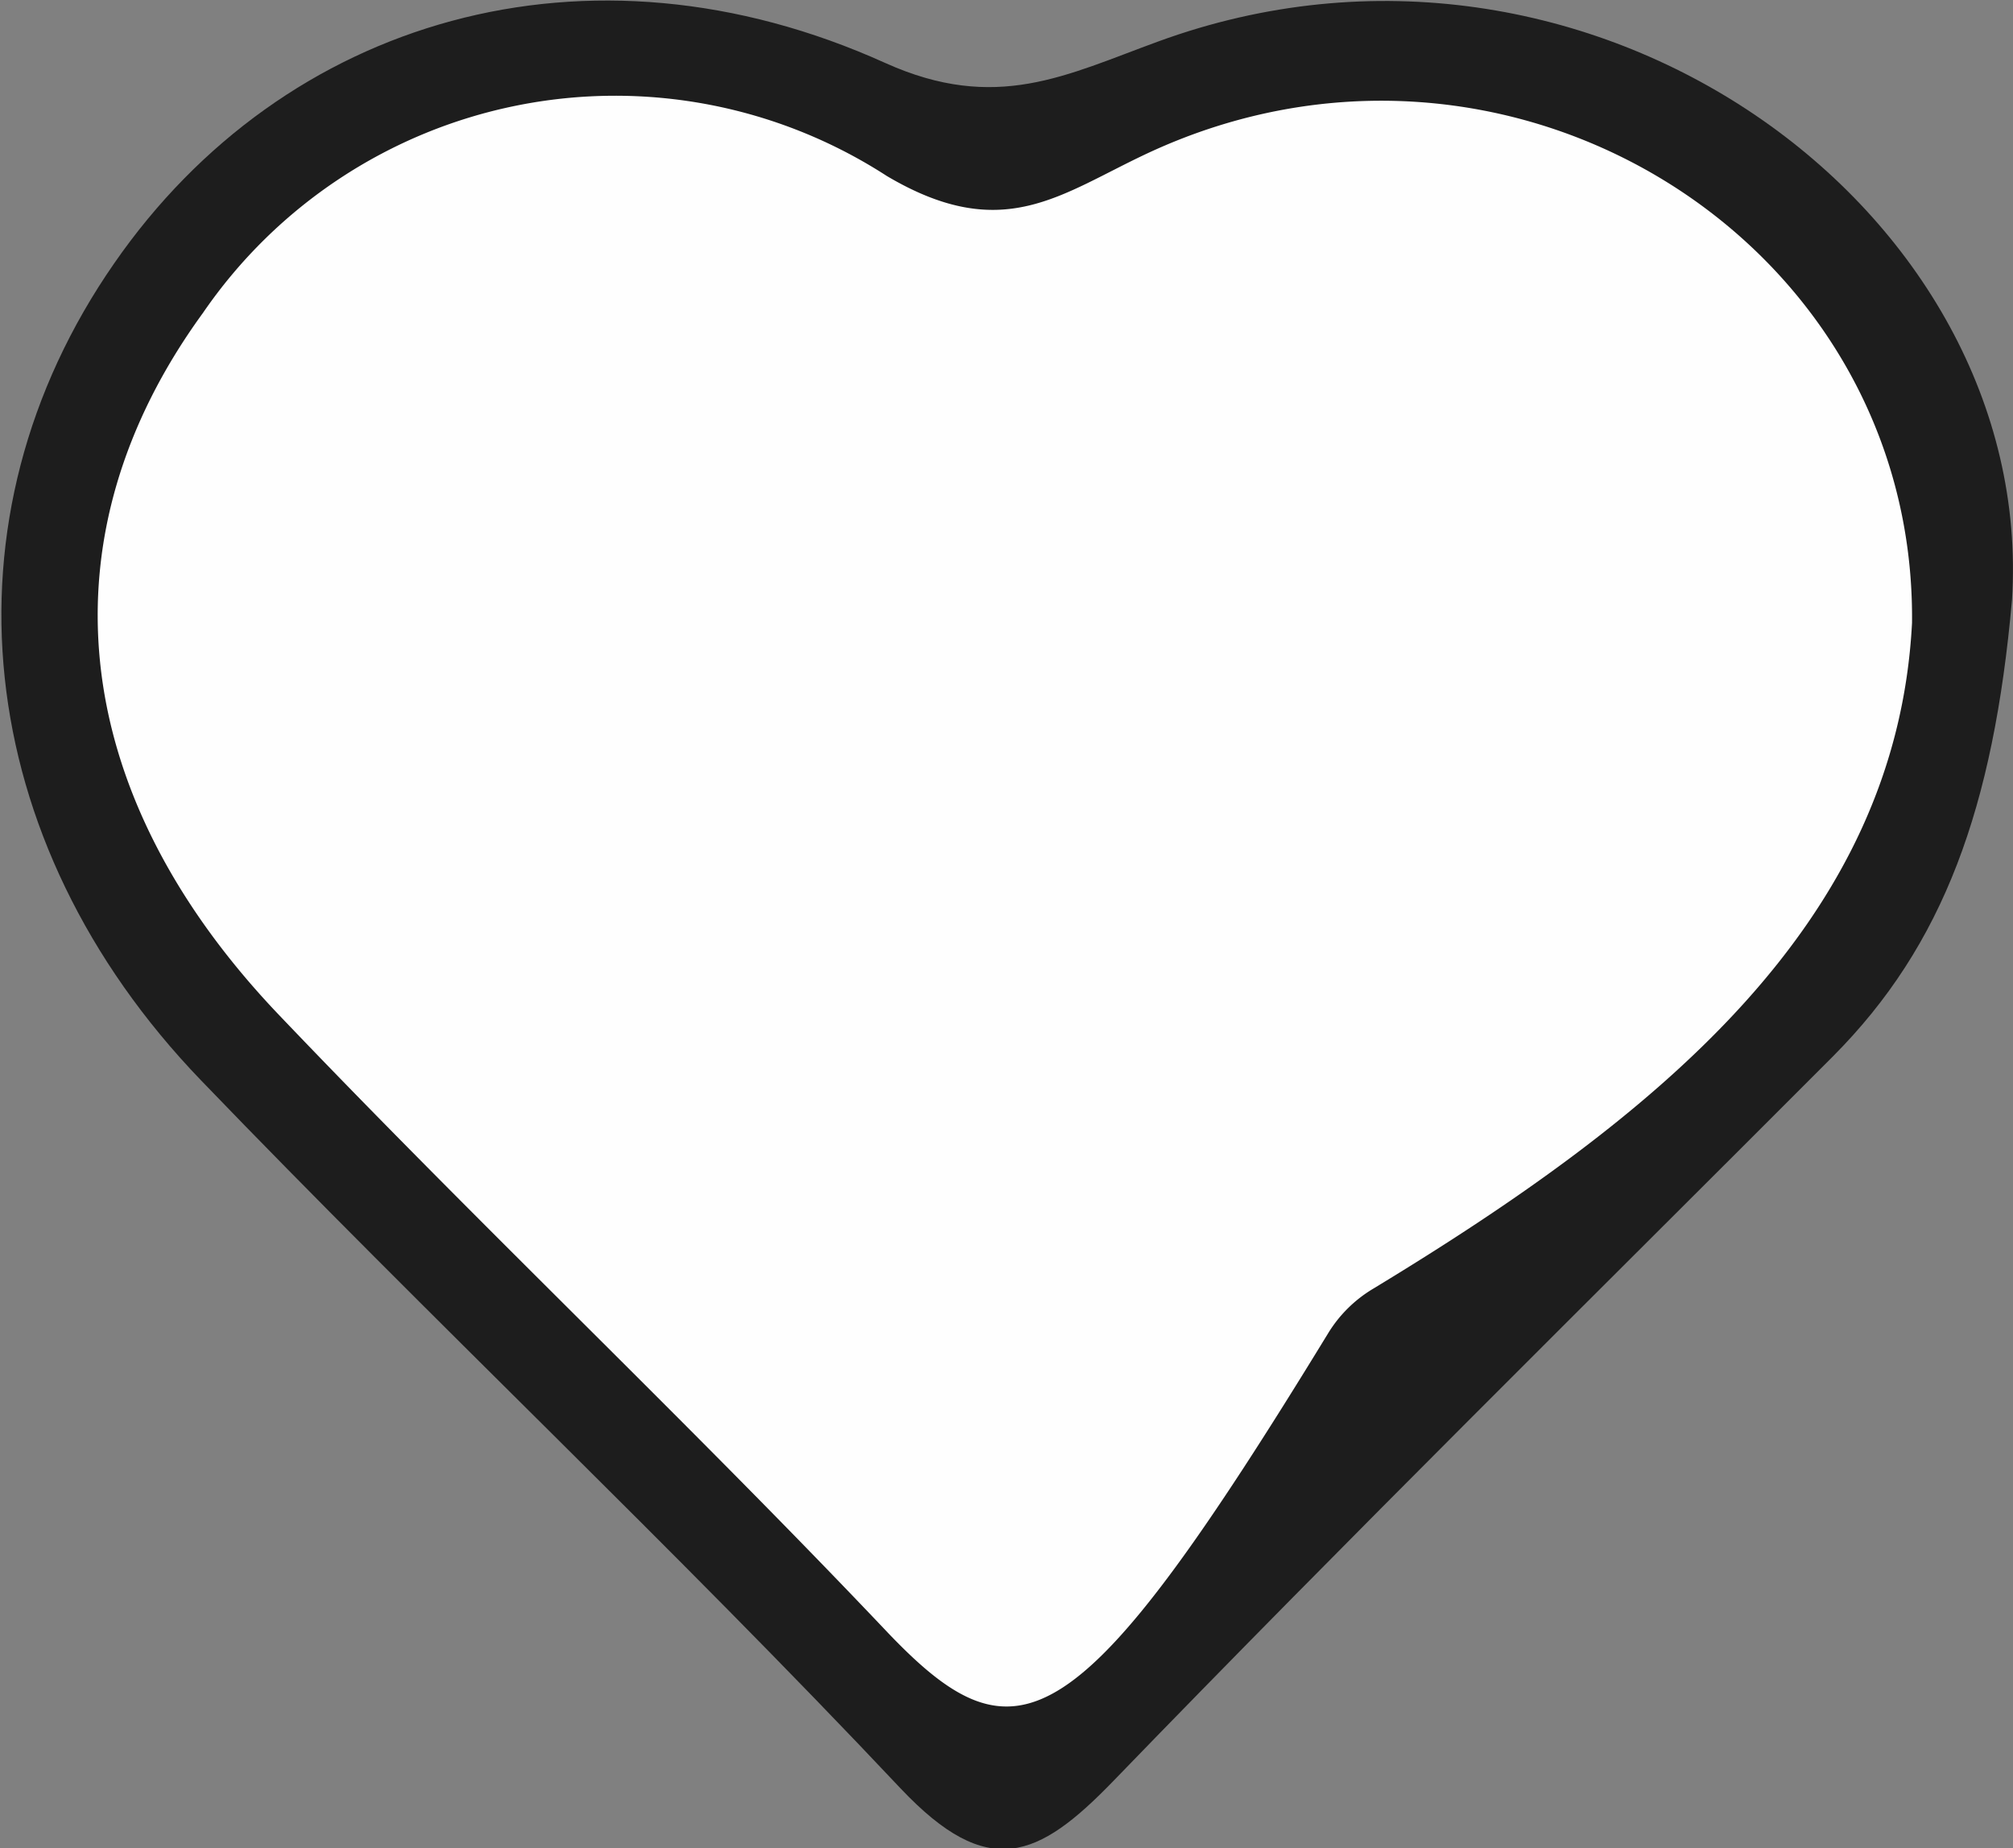 <svg xmlns="http://www.w3.org/2000/svg" viewBox="0 0 40.27 36.97"><rect x="0" y="0" width="40.27" height="36.97" fill="#808080" stroke="none"/><defs><style>.cls-1{fill:#1d1d1d;}.cls-2{fill:#fefefe;}</style></defs><g id="Layer_2" data-name="Layer 2"><g id="Layer_1-2" data-name="Layer 1"><path class="cls-1" d="M40.25,12c-.37,4.16-1.37,6.91-3.58,9.13-4.81,4.82-9.66,9.6-14.4,14.5-1.5,1.55-2.5,2-4.25.15-4.55-4.83-9.4-9.39-14-14.17S-1.27,10.38,2.29,5.26c3.39-4.89,9.47-6.69,15.42-4,2.22,1,3.62.24,5.46-.43C31.78-2.32,40.74,4.2,40.25,12Z"/><path class="cls-2" d="M38.25,12.46c-.31,6-5.07,9.86-10.78,13.32a2.64,2.64,0,0,0-.9.89c-5,8.18-6.21,8.71-8.8,6-4-4.22-8.23-8.21-12.24-12.42C1.3,15.78.84,10.68,4.06,6.26A10,10,0,0,1,17.74,3.52c2.33,1.38,3.47.36,5.23-.46C30.15-.28,38.33,4.8,38.25,12.46Z"/></g></g></svg>